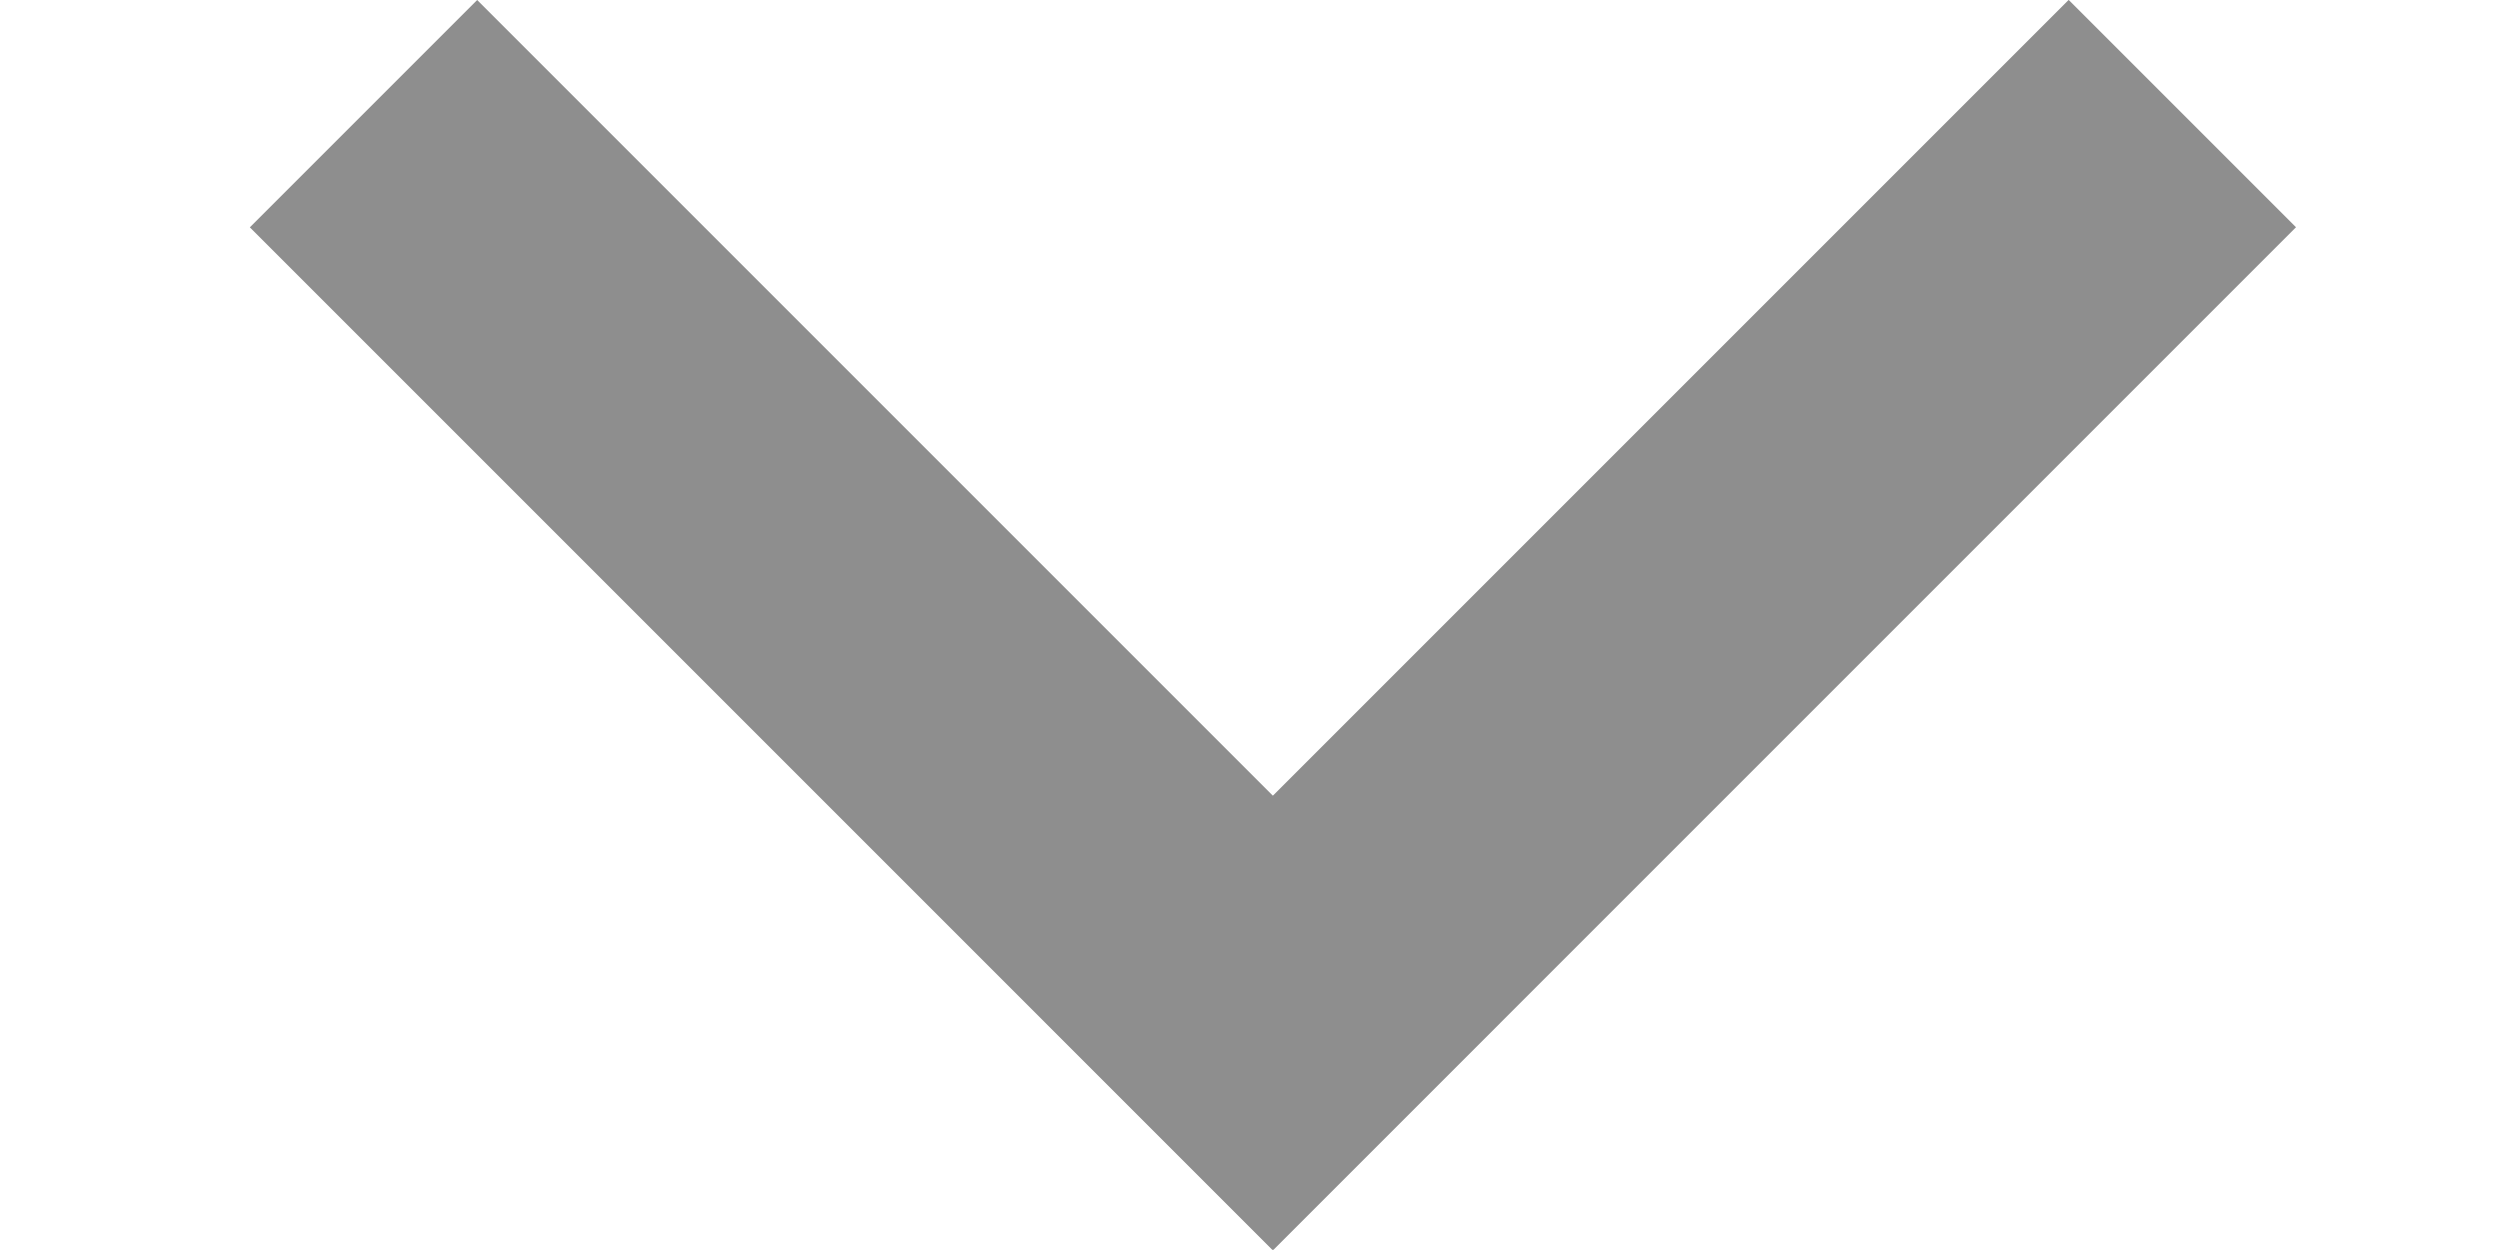 <svg width="10" height="5" viewBox="0 0 10 5" fill="none" xmlns="http://www.w3.org/2000/svg">
                                        <rect x="9.184" y="0.909" width="5.785" height="1.286" transform="rotate(135 9.184 0.909)" fill="#8E8E8E"></rect>
                                        <rect x="5.09" y="5" width="5.785" height="1.286" transform="rotate(-135 5.09 5)" fill="#8E8E8E"></rect>
                                    </svg>